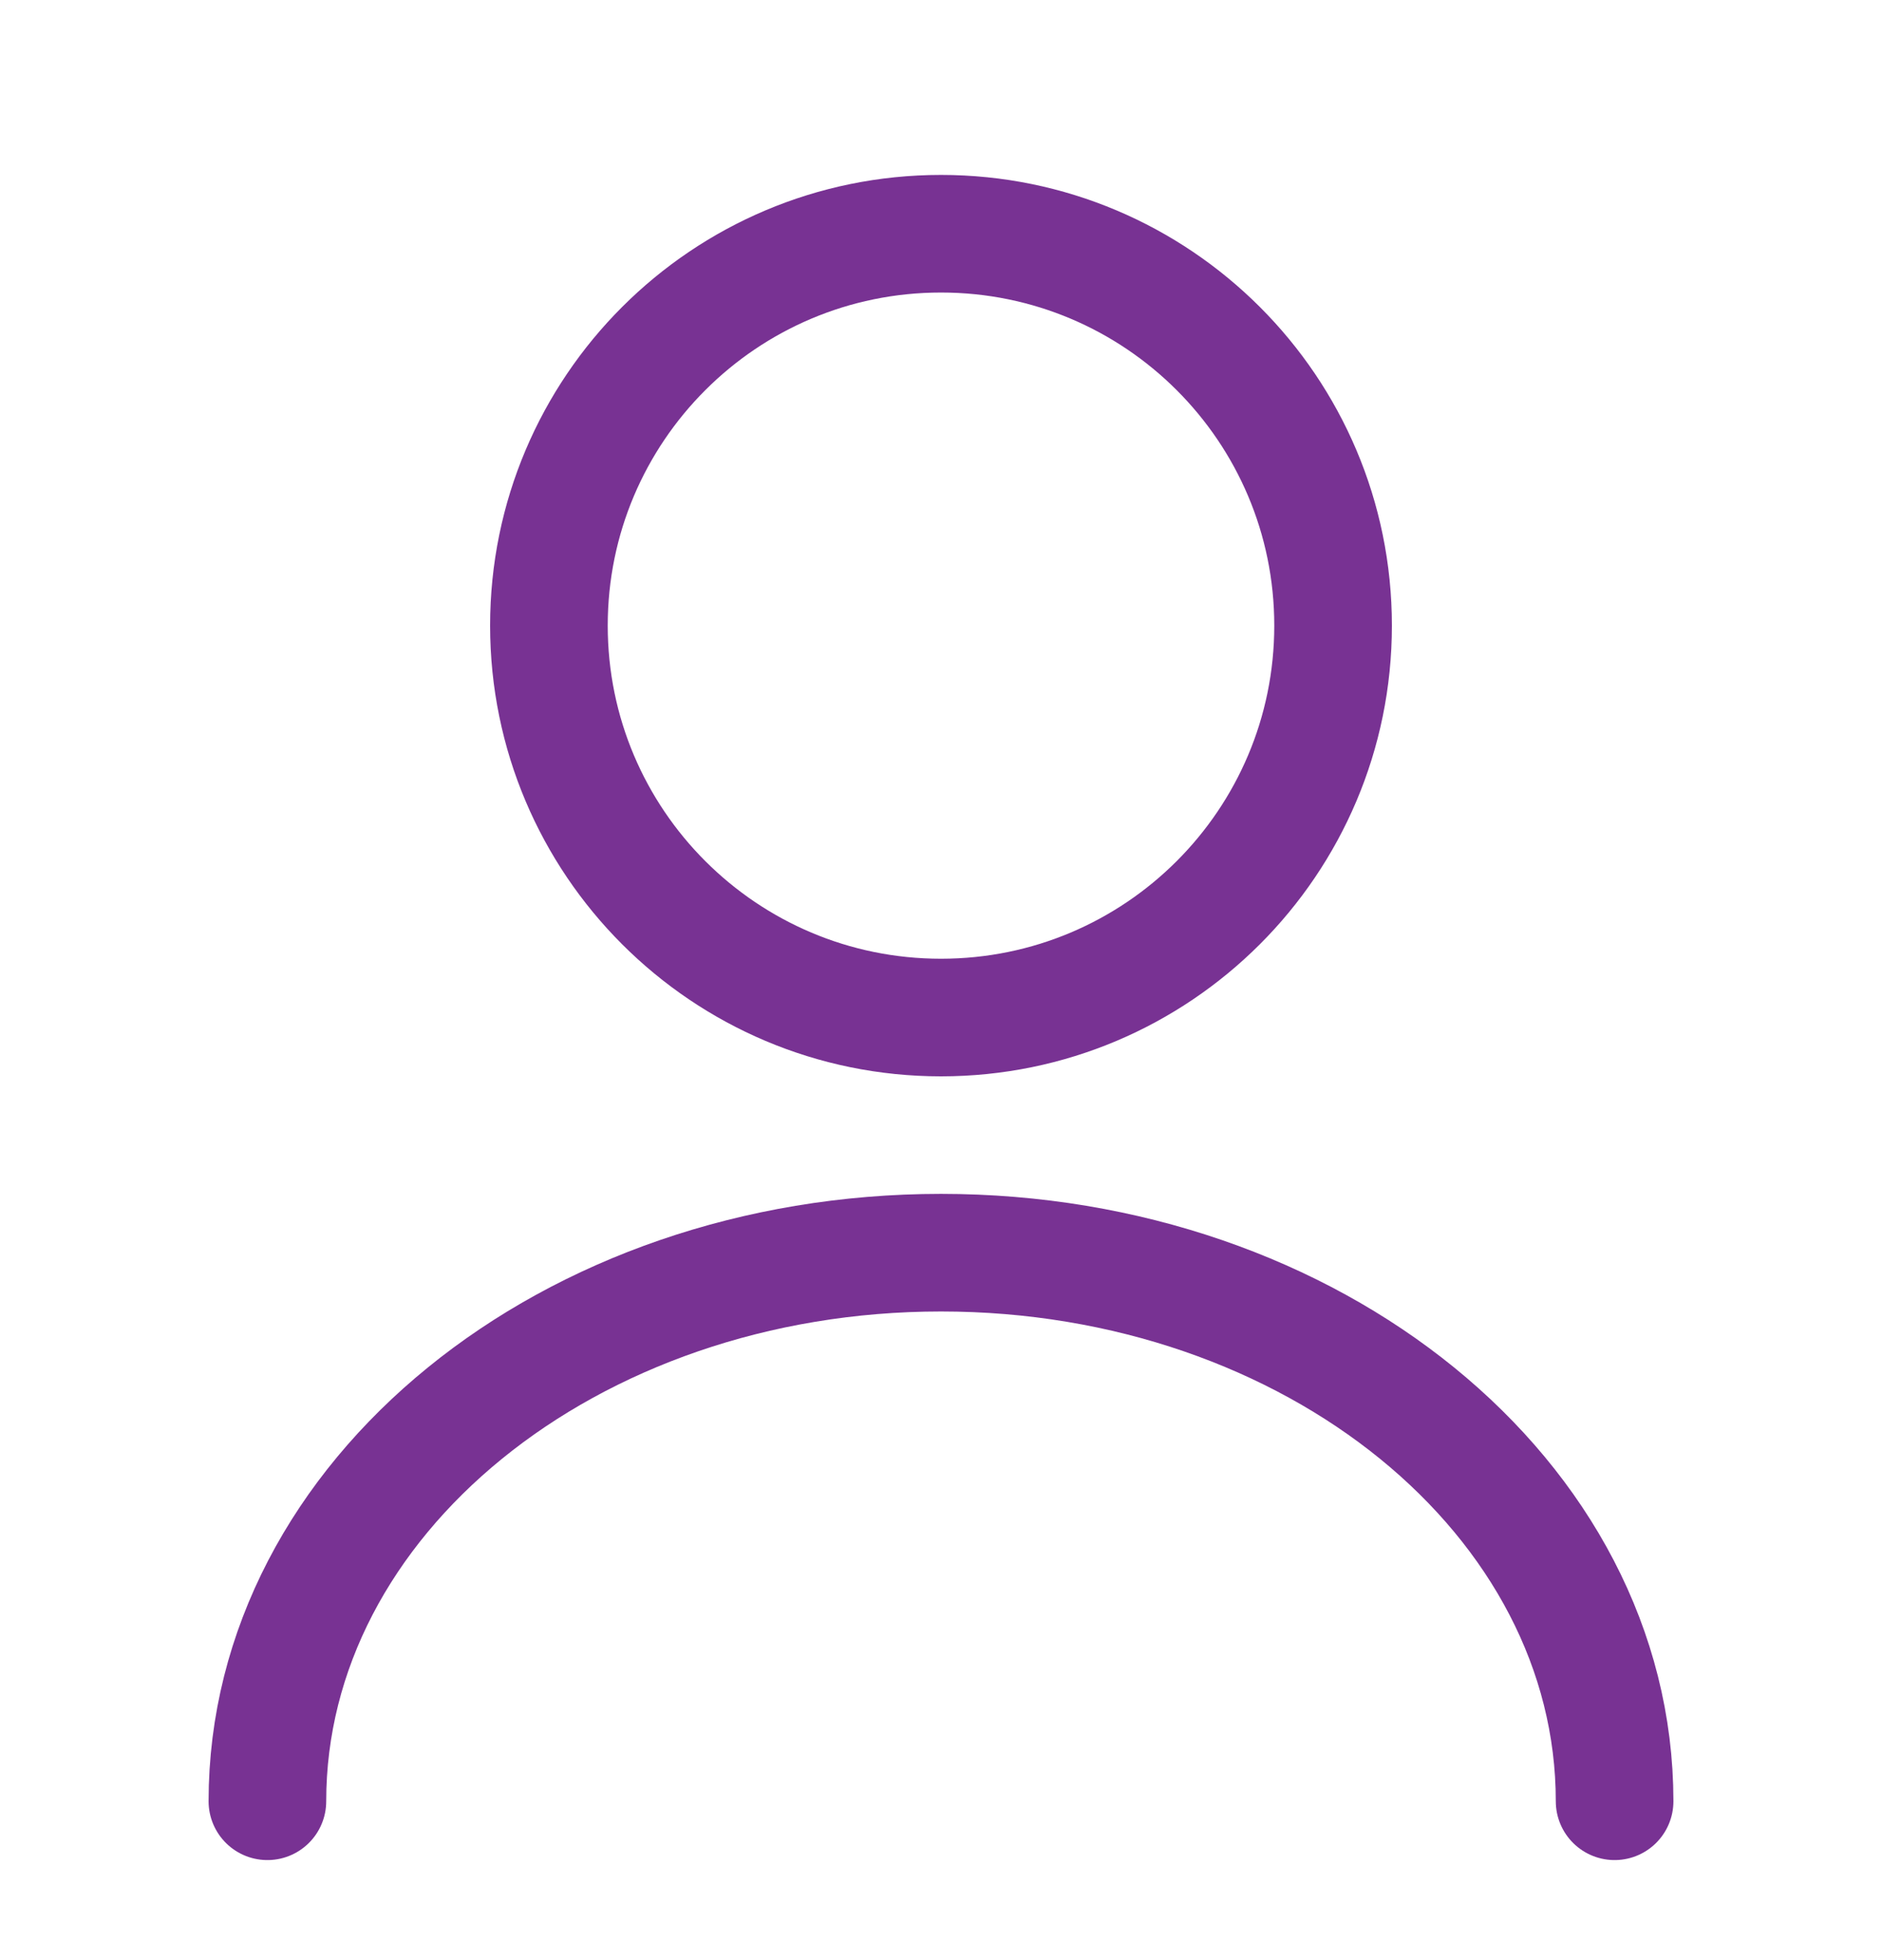 <svg width="24" height="25" viewBox="0 0 24 25" fill="none" xmlns="http://www.w3.org/2000/svg">
<path d="M12 12.978C14.761 12.978 17 10.74 17 7.979C17 5.219 14.761 2.981 12 2.981C9.239 2.981 7 5.219 7 7.979C7 10.74 9.239 12.978 12 12.978Z" stroke="#783293" stroke-width="1.5" stroke-linecap="round" stroke-linejoin="round"/>
<path d="M20.59 22.974C20.59 19.105 16.74 15.977 12 15.977C7.26 15.977 3.41 19.105 3.41 22.974" stroke="#783293" stroke-width="1.5" stroke-linecap="round" stroke-linejoin="round"/>
</svg>
